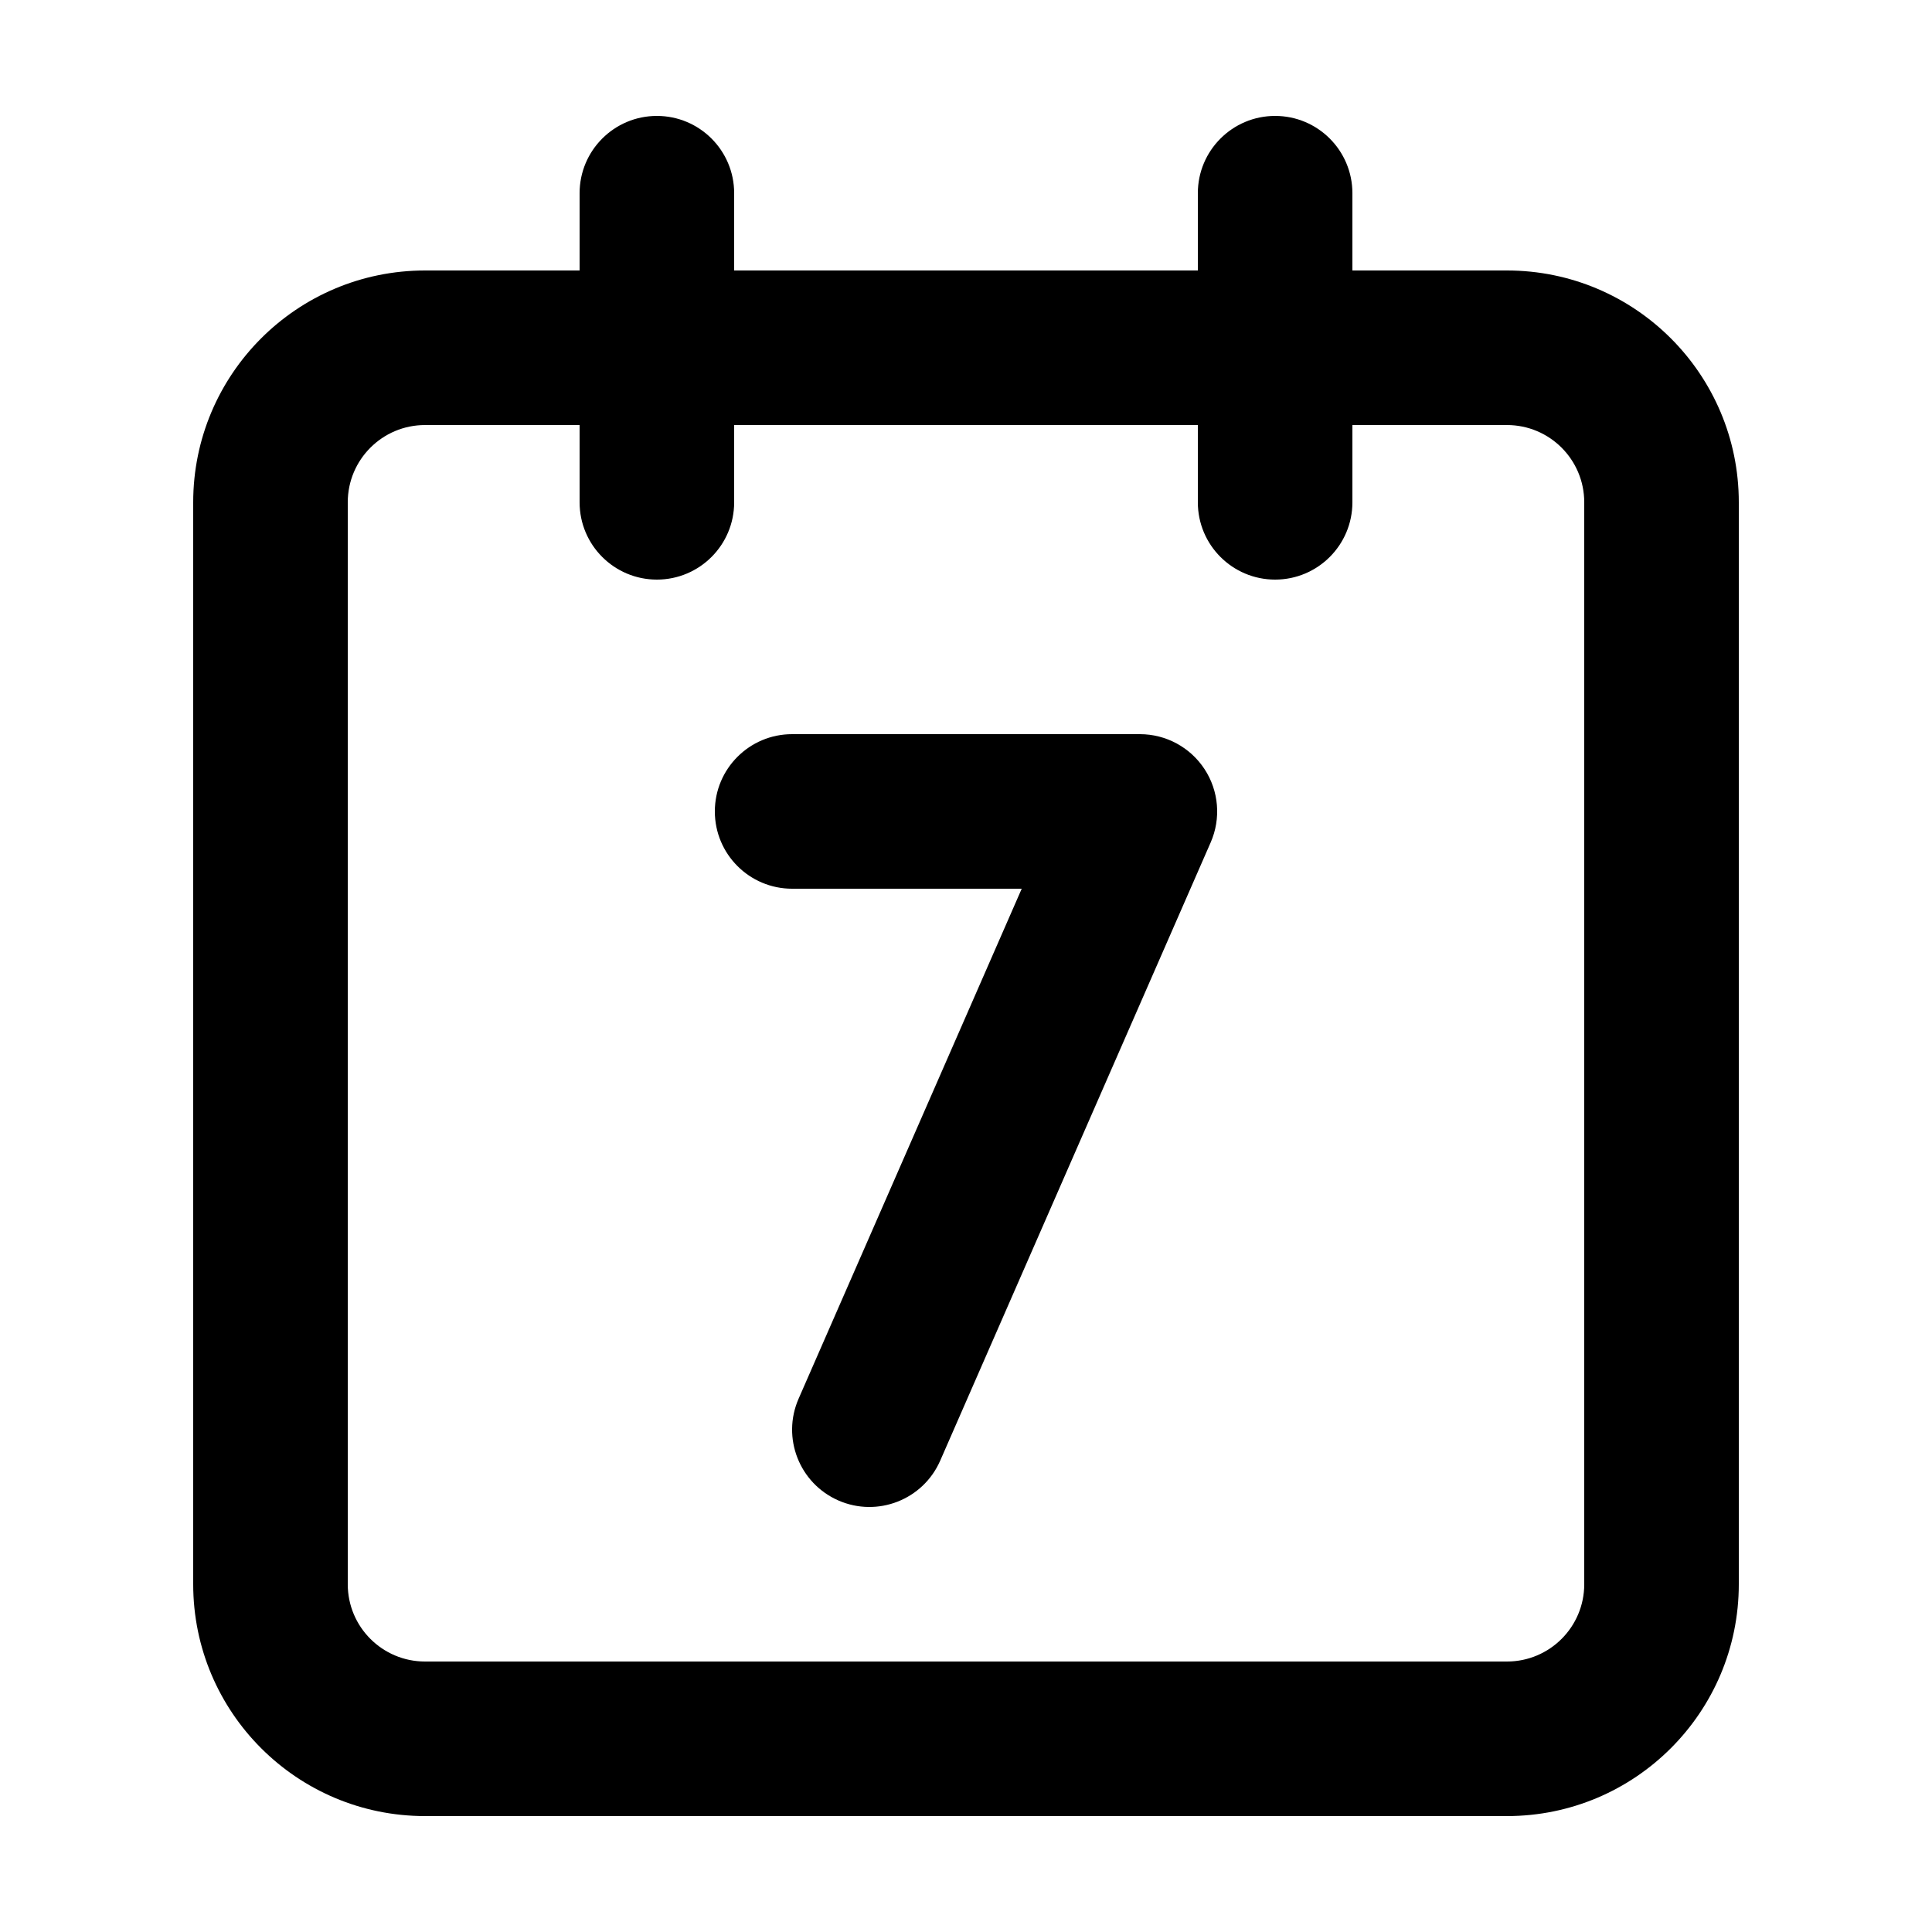 <svg width="100" height="100" viewBox="0 0 100 100" fill="none" xmlns="http://www.w3.org/2000/svg">
    <path fill-rule="evenodd" clip-rule="evenodd"
        d="M70 10C70 7.791 68.209 6 66 6C63.791 6 62 7.791 62 10V14H38V10C38 7.791 36.209 6 34 6C31.791 6 30 7.791 30 10V14H22C15.373 14 10 19.373 10 26V82C10 88.627 15.373 94 22 94H78C84.627 94 90 88.627 90 82V26C90 19.373 84.627 14 78 14H70V10ZM30 26V22H22C19.791 22 18 23.791 18 26V82C18 84.209 19.791 86 22 86H78C80.209 86 82 84.209 82 82V26C82 23.791 80.209 22 78 22H70V26C70 28.209 68.209 30 66 30C63.791 30 62 28.209 62 26V22H38V26C38 28.209 36.209 30 34 30C31.791 30 30 28.209 30 26ZM41 38C38.791 38 37 39.791 37 42C37 44.209 38.791 46 41 46H52.884L48.335 56.397L41.335 72.397C40.45 74.421 41.373 76.779 43.397 77.665C45.421 78.55 47.779 77.627 48.665 75.603L55.665 59.603L62.665 43.603C63.206 42.367 63.087 40.94 62.348 39.811C61.609 38.681 60.35 38 59 38H41Z"
        fill="currentcolor" />
</svg>